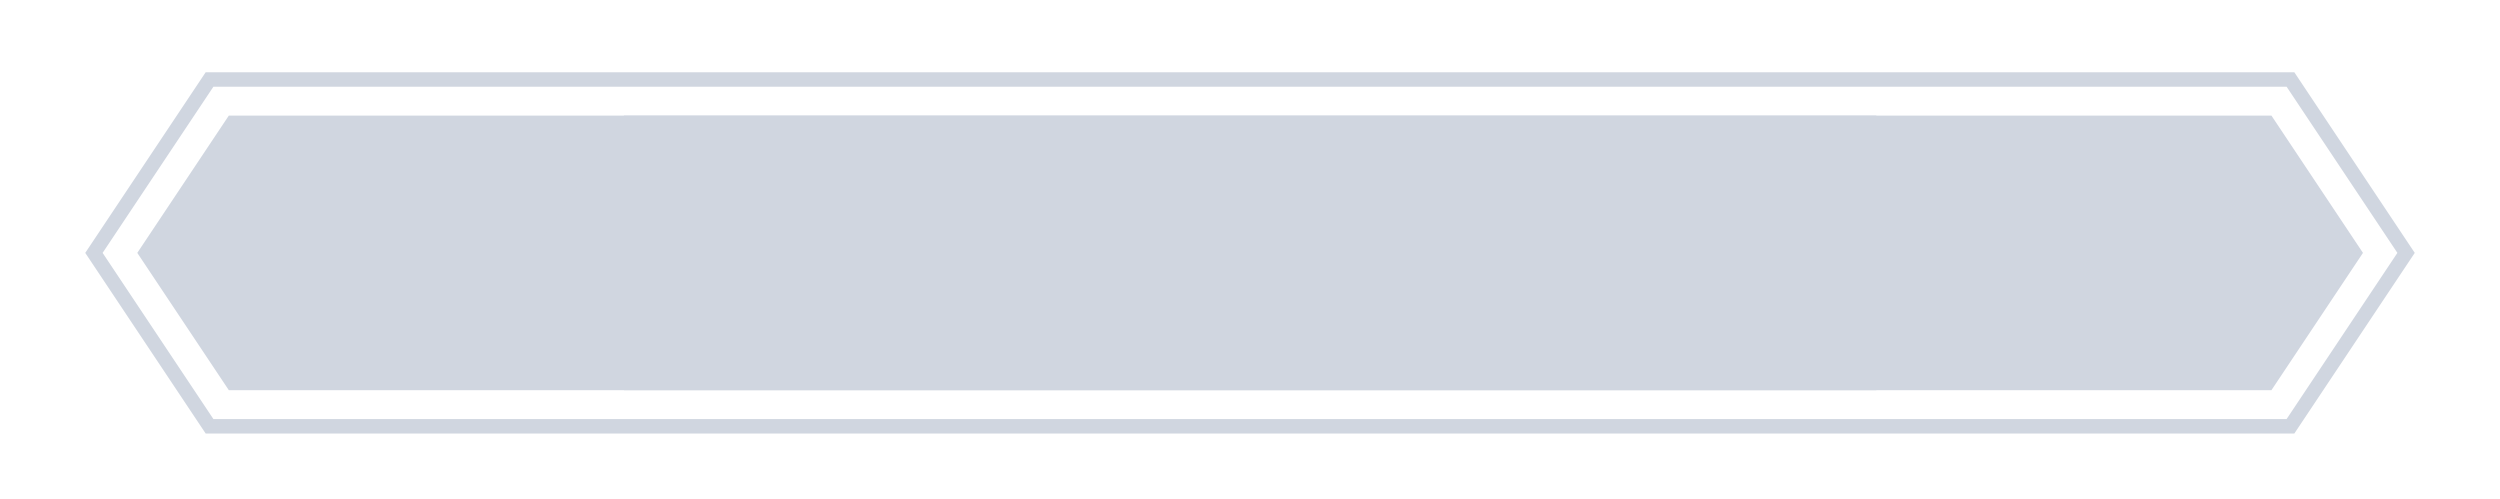 <svg xmlns="http://www.w3.org/2000/svg" xmlns:xlink="http://www.w3.org/1999/xlink" viewBox="11969 -2696 346 69">
  <defs>
    <style>
      .cls-1 {
        clip-path: url(#clip-Hexagon_Filled);
      }

      .cls-2 {
        fill: #d0d6e0;
      }

      .cls-3 {
        fill: none;
        stroke: #d0d6e0;
        stroke-width: 2px;
      }
    </style>
    <clipPath id="clip-Hexagon_Filled">
      <rect x="11969" y="-2696" width="346" height="69"/>
    </clipPath>
  </defs>
  <g id="Hexagon_Filled" data-name="Hexagon Filled" class="cls-1">
    <g id="Group_574" data-name="Group 574" transform="translate(11322.5 -2931.5)">
      <g id="Group_572" data-name="Group 572" transform="translate(218 -436)">
        <path id="Path_545" data-name="Path 545" class="cls-2" d="M-75.333,1h228l12.667,19L152.667,39h-228L-88,20Z" transform="translate(535.5 686.5)"/>
      </g>
      <g id="Group_573" data-name="Group 573" transform="translate(272.7 -436)">
        <path id="Path_546" data-name="Path 546" class="cls-2" d="M-75.333,1h228l12.667,19L152.667,39h-228L-88,20Z" transform="translate(535.5 686.5)"/>
      </g>
    </g>
    <g id="Group_575" data-name="Group 575" transform="translate(11534.5 -3372.5)">
      <path id="Path_547" data-name="Path 547" class="cls-3" d="M-72,1H216l16,24L216,49H-72L-88,25Z" transform="translate(535.5 686.5)"/>
    </g>
  </g>
</svg>
